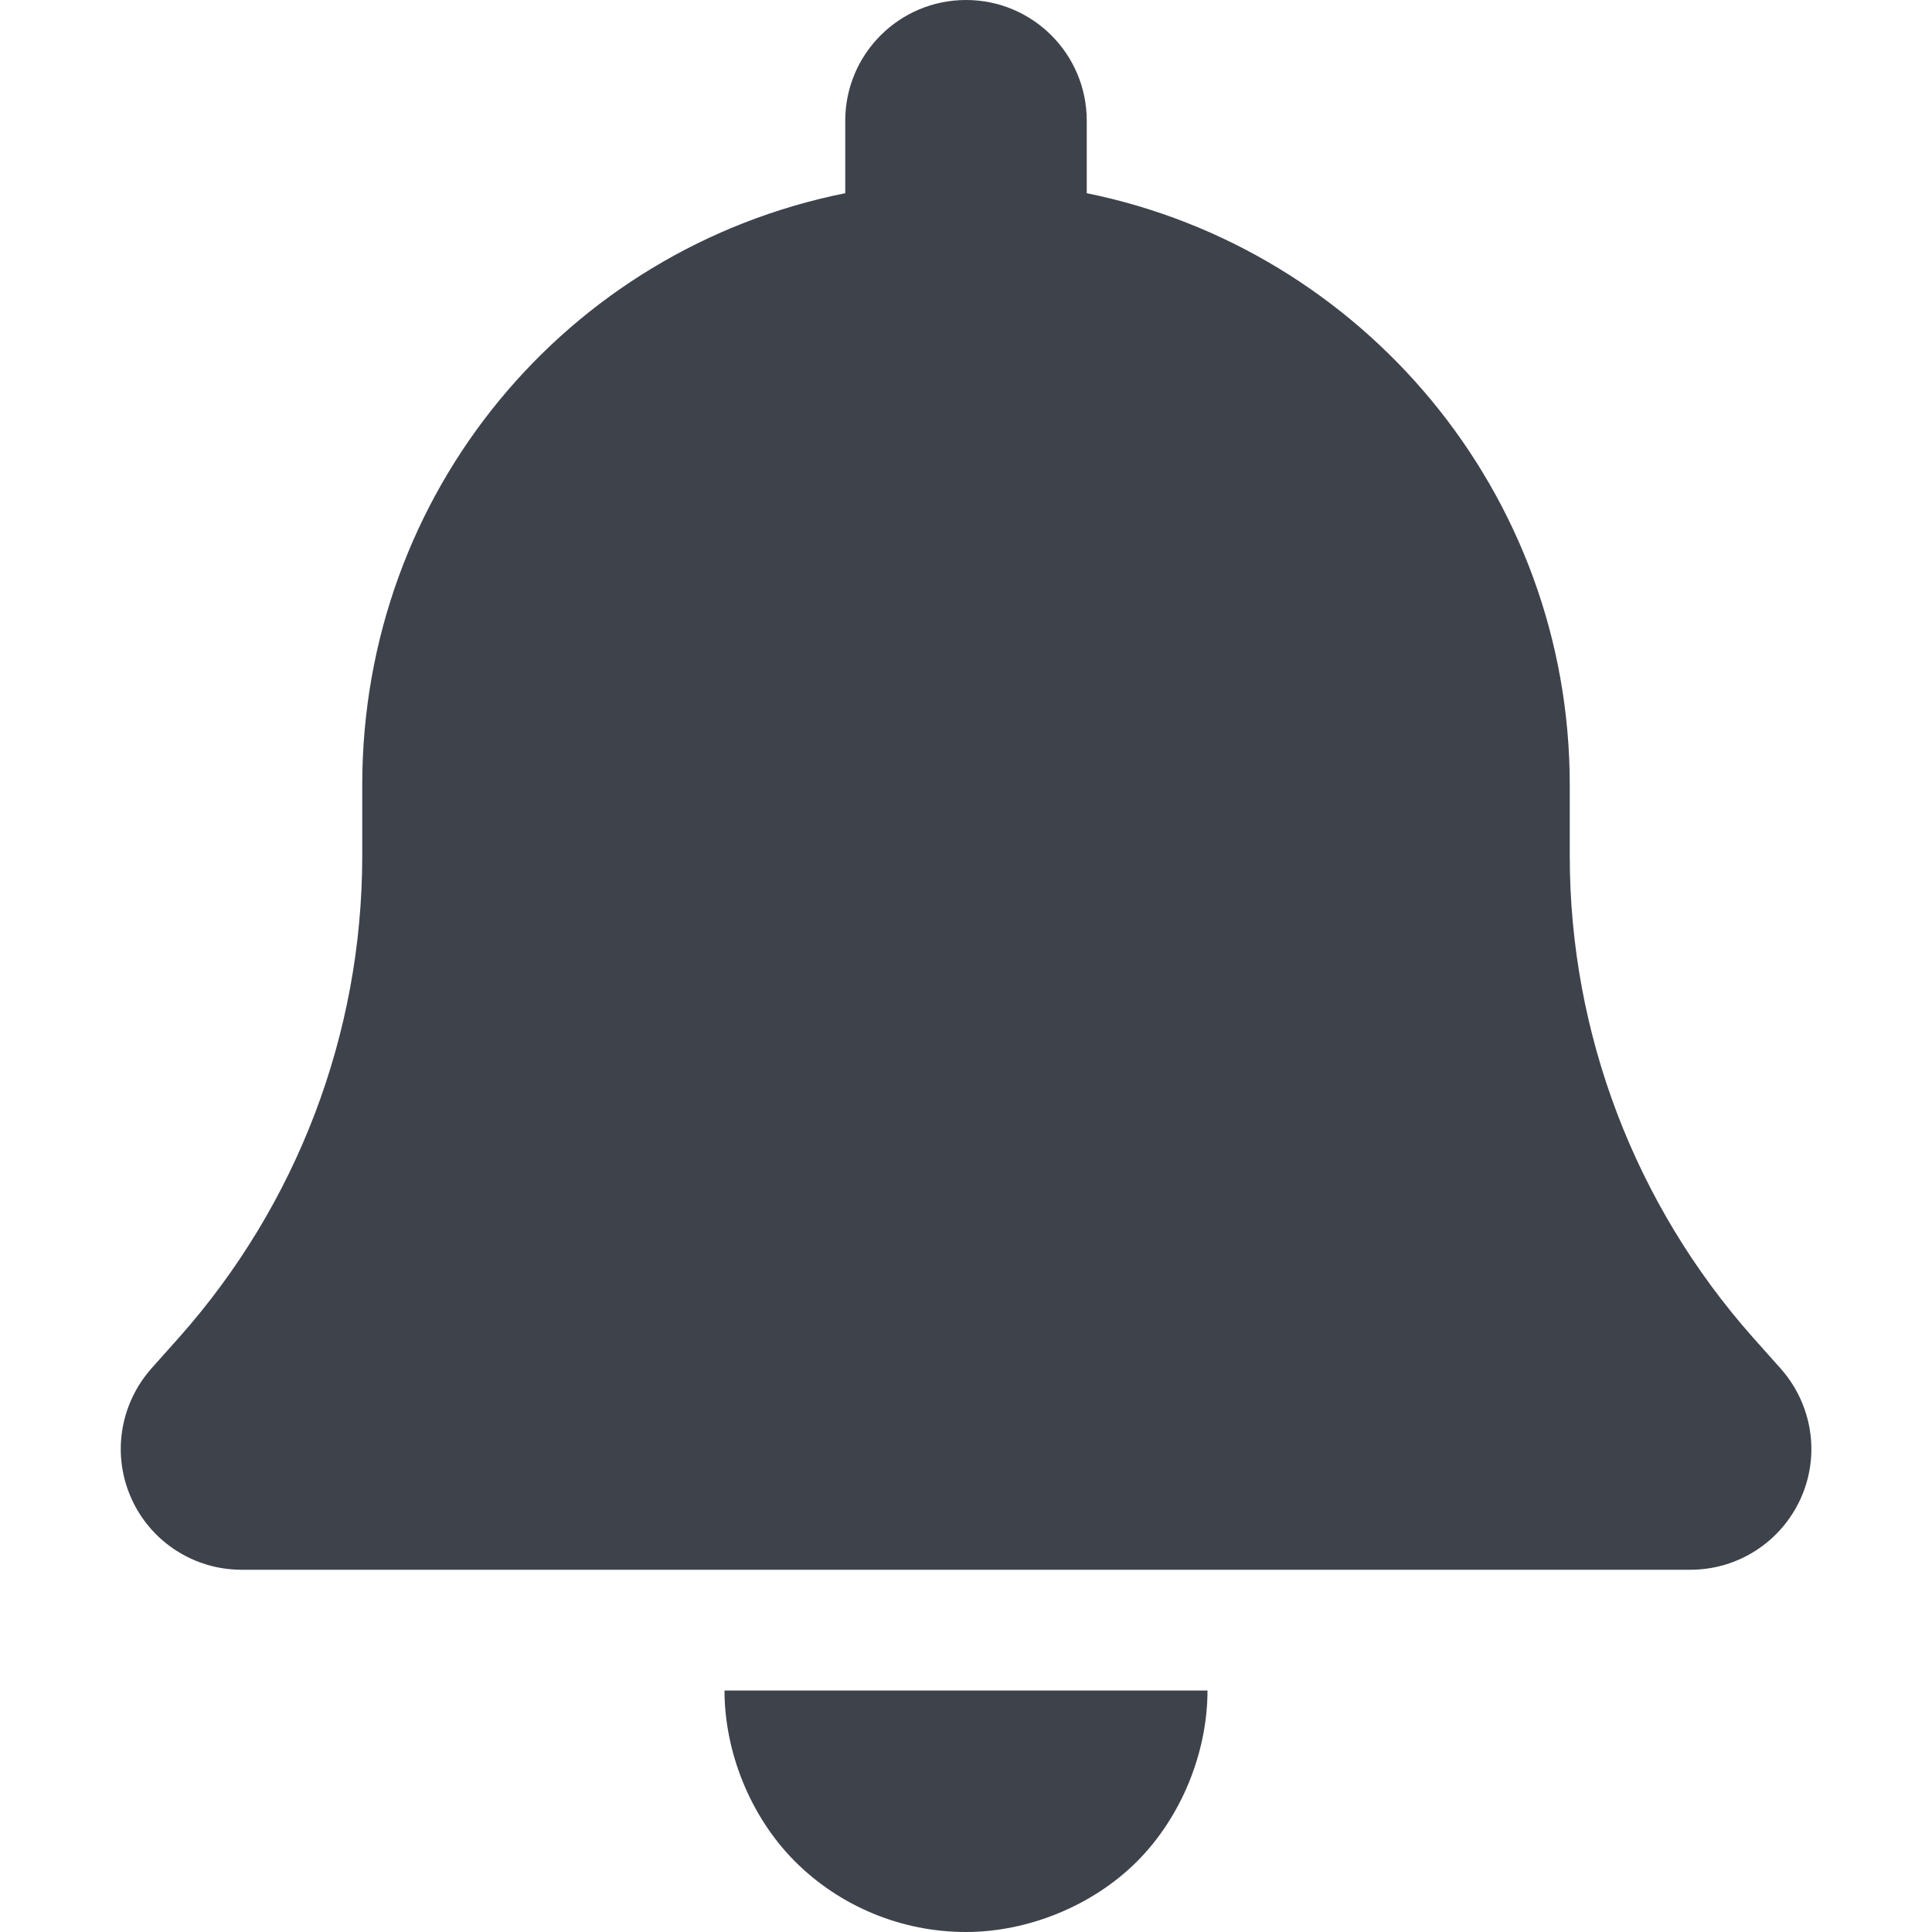 <svg width="20" height="20" viewBox="0 0 20 20" fill="none" xmlns="http://www.w3.org/2000/svg">
<path d="M11.25 1.25V2C14.102 2.579 16.25 5.102 16.25 8.125V8.859C16.25 10.699 16.926 12.469 18.145 13.844L18.434 14.168C18.762 14.539 18.844 15.062 18.641 15.512C18.438 15.961 17.992 16.25 17.5 16.25H2.5C2.008 16.25 1.561 15.961 1.36 15.512C1.158 15.062 1.239 14.539 1.566 14.168L1.855 13.844C3.076 12.469 3.75 10.699 3.75 8.859V8.125C3.75 5.102 5.863 2.579 8.75 2V1.25C8.75 0.56 9.309 0 10 0C10.691 0 11.25 0.56 11.25 1.25ZM10 20C9.336 20 8.699 19.738 8.23 19.27C7.762 18.801 7.5 18.129 7.5 17.5H12.5C12.5 18.129 12.238 18.801 11.77 19.27C11.301 19.738 10.629 20 10 20Z" fill="#3E424B"/>
</svg>
